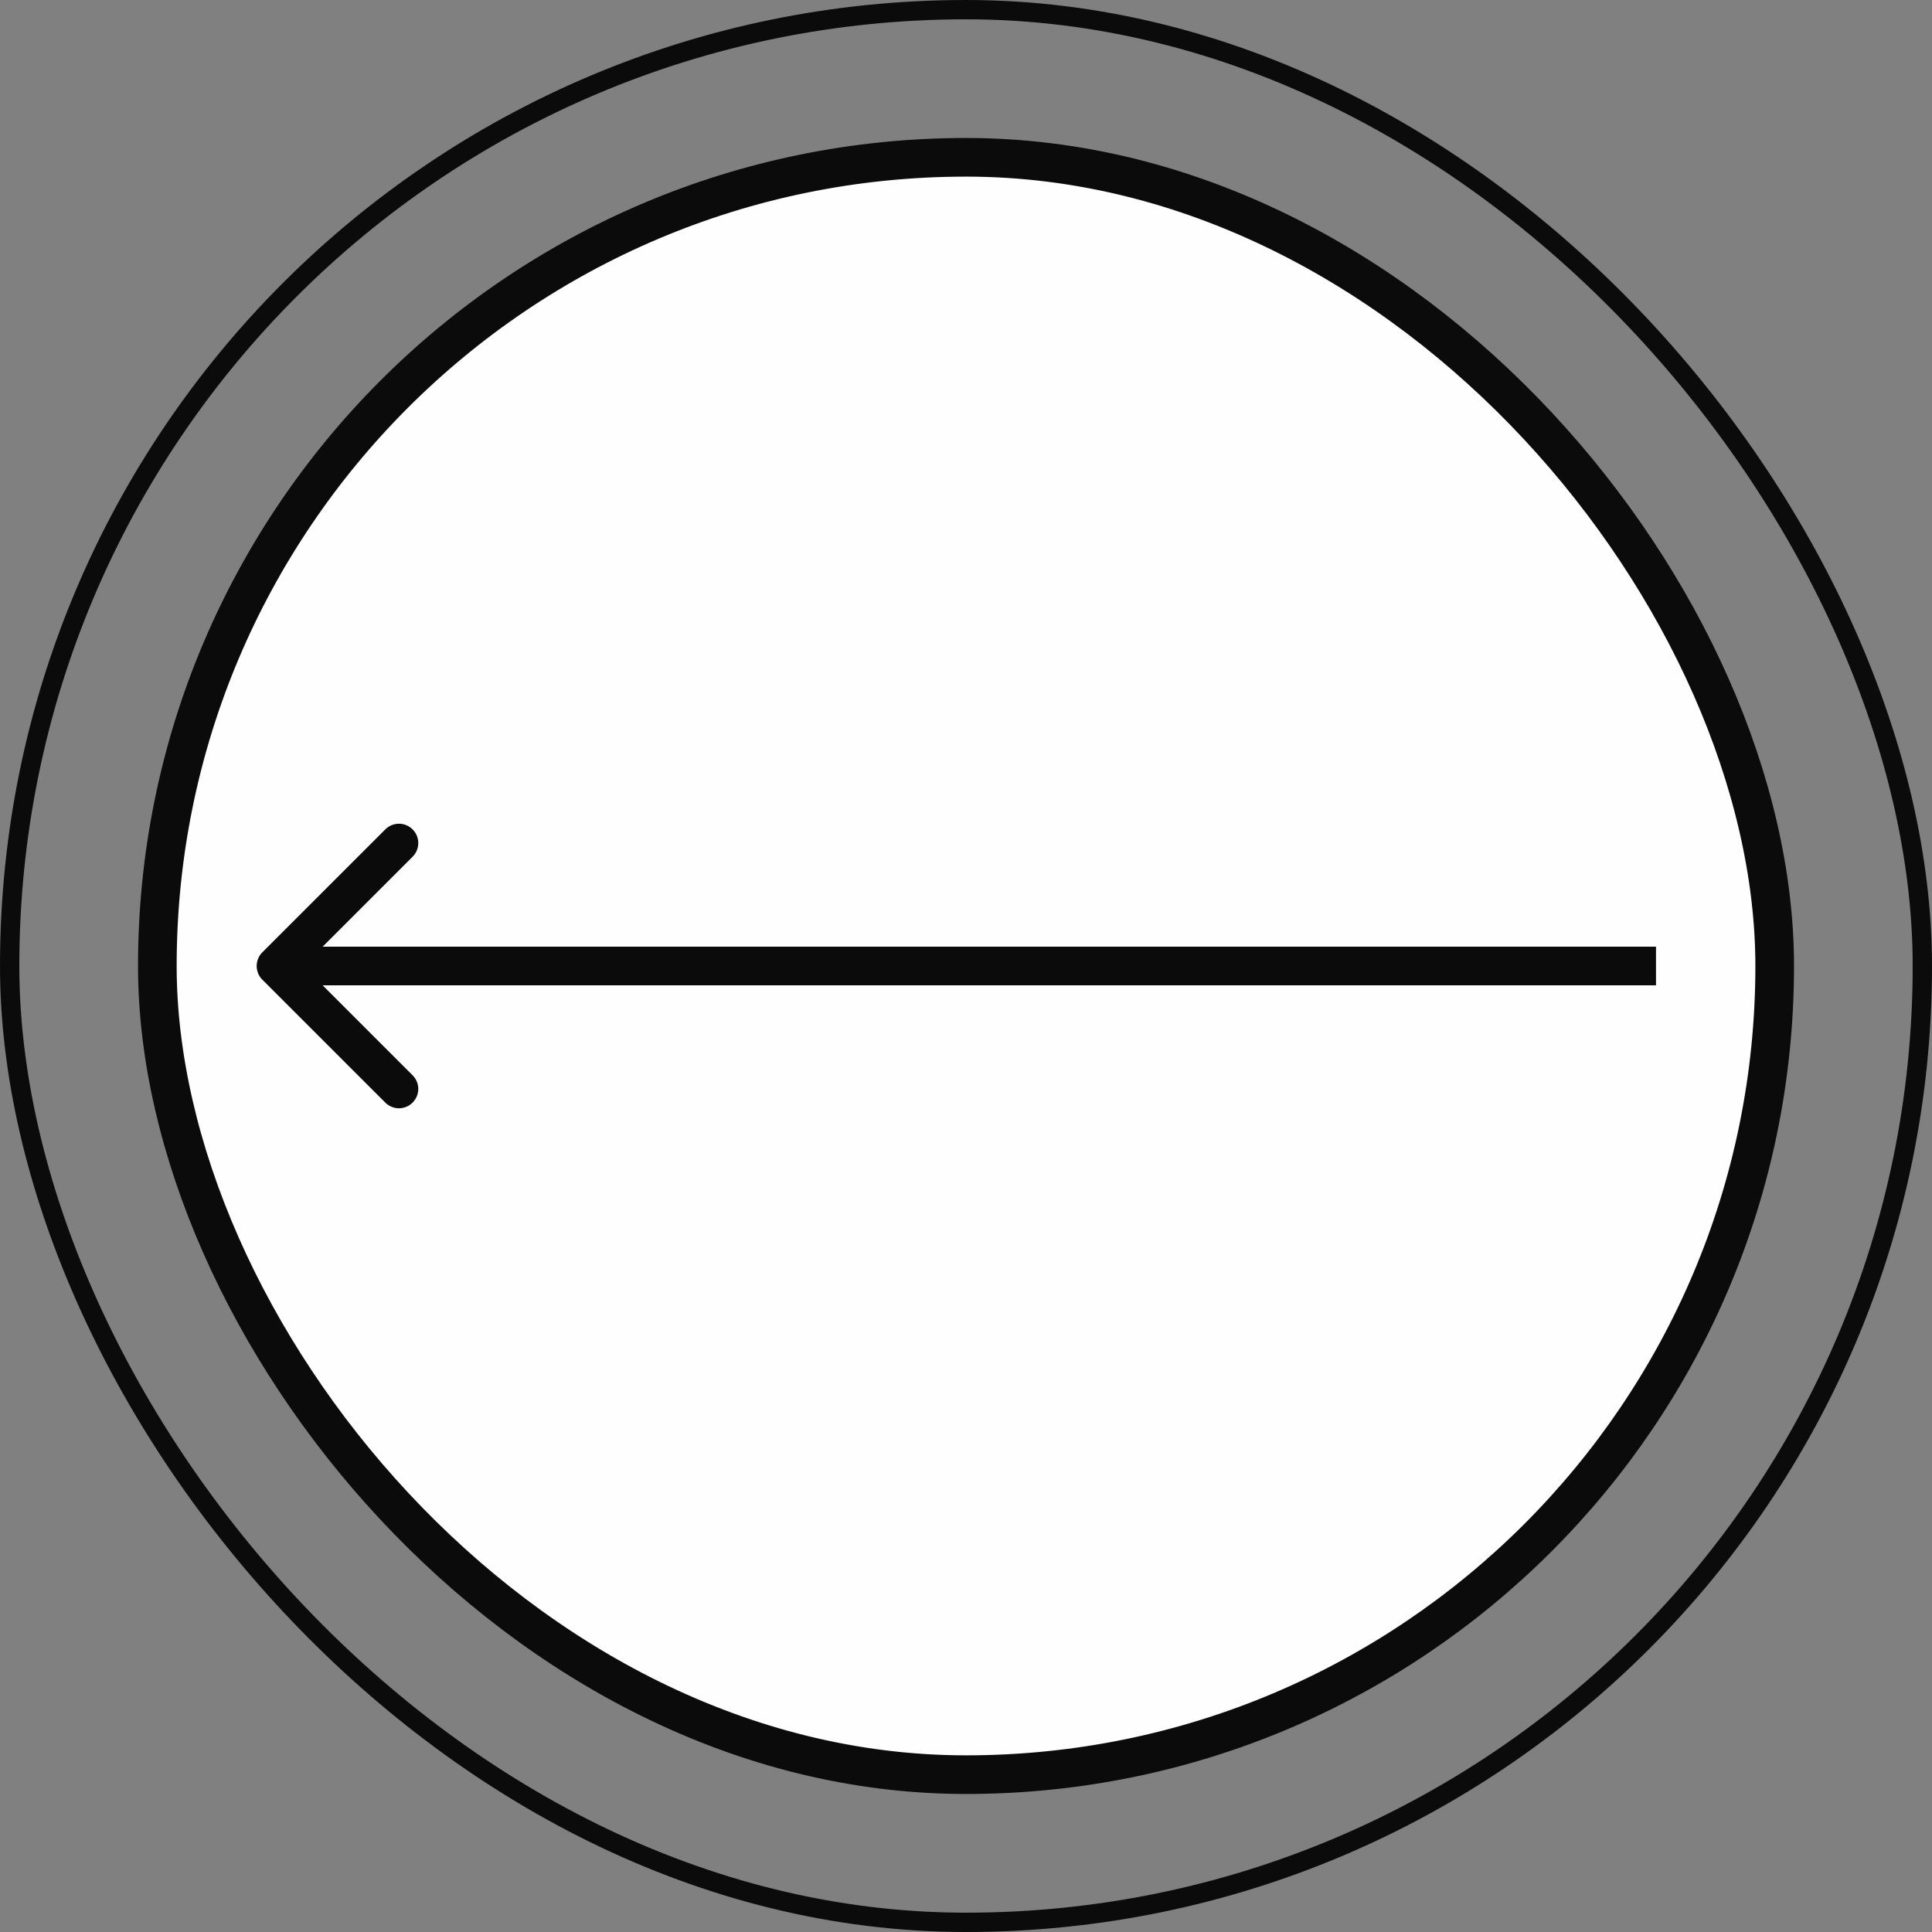 <svg width="50" height="50" viewBox="0 0 50 50" fill="none" xmlns="http://www.w3.org/2000/svg">
<rect x="0" y="0" width="50" height="50" fill="#808080" stroke="none"/>
<rect x="49.75" y="49.75" width="49.5" height="49.5" rx="24.75" transform="rotate(-180 49.75 49.75)" stroke="#0B0B0B" stroke-width="0.5"/>
<rect x="45.929" y="45.928" width="41.857" height="41.857" rx="20.929" transform="rotate(-180 45.929 45.928)" fill="#FEFEFE" stroke="#0B0B0B"/>
<path d="M6.789 24.646C6.594 24.842 6.594 25.158 6.789 25.354L9.971 28.535C10.167 28.731 10.483 28.731 10.678 28.535C10.874 28.34 10.874 28.024 10.678 27.828L7.85 25L10.678 22.172C10.874 21.976 10.874 21.66 10.678 21.465C10.483 21.269 10.167 21.269 9.971 21.465L6.789 24.646ZM42.857 24.5L7.143 24.5L7.143 25.5L42.857 25.5L42.857 24.5Z" fill="#0B0B0B"/>
</svg>

